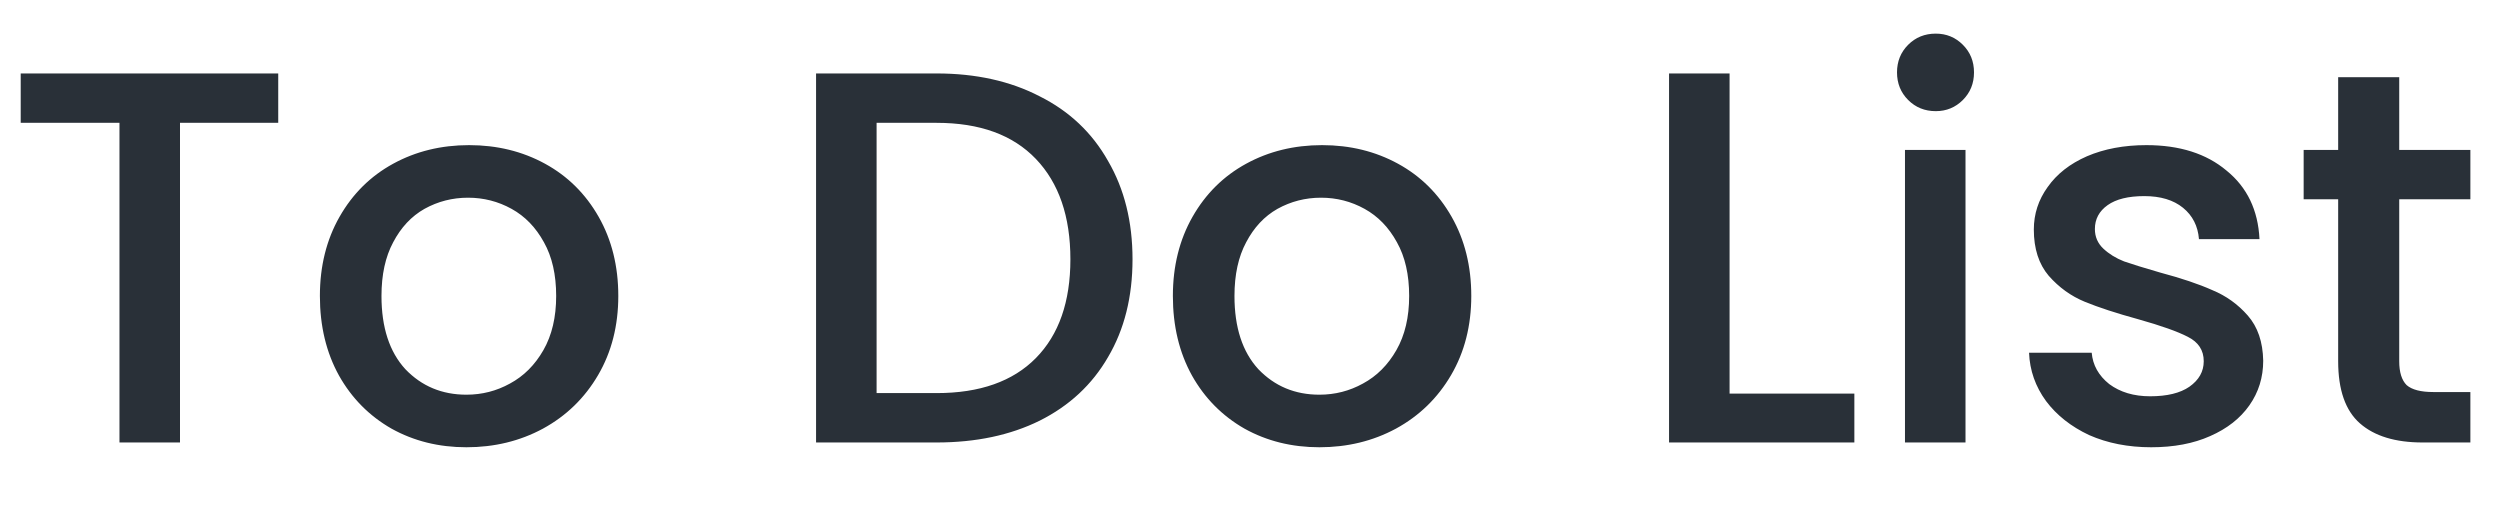 <svg width="113" height="24" viewBox="0 0 113 24" fill="none" xmlns="http://www.w3.org/2000/svg">
<path d="M12.576 3.32V5.552H8.136V20H5.4V5.552H0.936V3.32H12.576ZM21.083 20.216C19.835 20.216 18.707 19.936 17.699 19.376C16.691 18.8 15.899 18 15.323 16.976C14.747 15.936 14.459 14.736 14.459 13.376C14.459 12.032 14.755 10.84 15.347 9.8C15.939 8.76 16.747 7.96 17.771 7.4C18.795 6.84 19.939 6.56 21.203 6.56C22.467 6.56 23.611 6.84 24.635 7.4C25.659 7.96 26.467 8.76 27.059 9.8C27.651 10.84 27.947 12.032 27.947 13.376C27.947 14.72 27.643 15.912 27.035 16.952C26.427 17.992 25.595 18.8 24.539 19.376C23.499 19.936 22.347 20.216 21.083 20.216ZM21.083 17.84C21.787 17.84 22.443 17.672 23.051 17.336C23.675 17 24.179 16.496 24.563 15.824C24.947 15.152 25.139 14.336 25.139 13.376C25.139 12.416 24.955 11.608 24.587 10.952C24.219 10.28 23.731 9.776 23.123 9.44C22.515 9.104 21.859 8.936 21.155 8.936C20.451 8.936 19.795 9.104 19.187 9.44C18.595 9.776 18.123 10.28 17.771 10.952C17.419 11.608 17.243 12.416 17.243 13.376C17.243 14.8 17.603 15.904 18.323 16.688C19.059 17.456 19.979 17.84 21.083 17.84ZM42.334 3.32C44.11 3.32 45.662 3.664 46.99 4.352C48.334 5.024 49.366 6 50.086 7.28C50.822 8.544 51.19 10.024 51.19 11.72C51.19 13.416 50.822 14.888 50.086 16.136C49.366 17.384 48.334 18.344 46.99 19.016C45.662 19.672 44.11 20 42.334 20H36.886V3.32H42.334ZM42.334 17.768C44.286 17.768 45.782 17.24 46.822 16.184C47.862 15.128 48.382 13.64 48.382 11.72C48.382 9.784 47.862 8.272 46.822 7.184C45.782 6.096 44.286 5.552 42.334 5.552H39.622V17.768H42.334ZM59.638 20.216C58.39 20.216 57.262 19.936 56.254 19.376C55.246 18.8 54.454 18 53.878 16.976C53.302 15.936 53.014 14.736 53.014 13.376C53.014 12.032 53.31 10.84 53.902 9.8C54.494 8.76 55.302 7.96 56.326 7.4C57.35 6.84 58.494 6.56 59.758 6.56C61.022 6.56 62.166 6.84 63.19 7.4C64.214 7.96 65.022 8.76 65.614 9.8C66.206 10.84 66.502 12.032 66.502 13.376C66.502 14.72 66.198 15.912 65.59 16.952C64.982 17.992 64.15 18.8 63.094 19.376C62.054 19.936 60.902 20.216 59.638 20.216ZM59.638 17.84C60.342 17.84 60.998 17.672 61.606 17.336C62.23 17 62.734 16.496 63.118 15.824C63.502 15.152 63.694 14.336 63.694 13.376C63.694 12.416 63.51 11.608 63.142 10.952C62.774 10.28 62.286 9.776 61.678 9.44C61.07 9.104 60.414 8.936 59.71 8.936C59.006 8.936 58.35 9.104 57.742 9.44C57.15 9.776 56.678 10.28 56.326 10.952C55.974 11.608 55.798 12.416 55.798 13.376C55.798 14.8 56.158 15.904 56.878 16.688C57.614 17.456 58.534 17.84 59.638 17.84ZM78.177 17.792H83.817V20H75.441V3.32H78.177V17.792ZM87.497 5.024C87.001 5.024 86.585 4.856 86.249 4.52C85.913 4.184 85.745 3.768 85.745 3.272C85.745 2.776 85.913 2.36 86.249 2.024C86.585 1.688 87.001 1.52 87.497 1.52C87.977 1.52 88.385 1.688 88.721 2.024C89.057 2.36 89.225 2.776 89.225 3.272C89.225 3.768 89.057 4.184 88.721 4.52C88.385 4.856 87.977 5.024 87.497 5.024ZM88.841 6.776V20H86.105V6.776H88.841ZM97.233 20.216C96.193 20.216 95.257 20.032 94.425 19.664C93.609 19.28 92.961 18.768 92.481 18.128C92.001 17.472 91.745 16.744 91.713 15.944H94.545C94.593 16.504 94.857 16.976 95.337 17.36C95.833 17.728 96.449 17.912 97.185 17.912C97.953 17.912 98.545 17.768 98.961 17.48C99.393 17.176 99.609 16.792 99.609 16.328C99.609 15.832 99.369 15.464 98.889 15.224C98.425 14.984 97.681 14.72 96.657 14.432C95.665 14.16 94.857 13.896 94.233 13.64C93.609 13.384 93.065 12.992 92.601 12.464C92.153 11.936 91.929 11.24 91.929 10.376C91.929 9.672 92.137 9.032 92.553 8.456C92.969 7.864 93.561 7.4 94.329 7.064C95.113 6.728 96.009 6.56 97.017 6.56C98.521 6.56 99.729 6.944 100.641 7.712C101.569 8.464 102.065 9.496 102.129 10.808H99.393C99.345 10.216 99.105 9.744 98.673 9.392C98.241 9.04 97.657 8.864 96.921 8.864C96.201 8.864 95.649 9 95.265 9.272C94.881 9.544 94.689 9.904 94.689 10.352C94.689 10.704 94.817 11 95.073 11.24C95.329 11.48 95.641 11.672 96.009 11.816C96.377 11.944 96.921 12.112 97.641 12.32C98.601 12.576 99.385 12.84 99.993 13.112C100.617 13.368 101.153 13.752 101.601 14.264C102.049 14.776 102.281 15.456 102.297 16.304C102.297 17.056 102.089 17.728 101.673 18.32C101.257 18.912 100.665 19.376 99.897 19.712C99.145 20.048 98.257 20.216 97.233 20.216ZM108.445 9.008V16.328C108.445 16.824 108.557 17.184 108.781 17.408C109.021 17.616 109.421 17.72 109.981 17.72H111.661V20H109.501C108.269 20 107.325 19.712 106.669 19.136C106.013 18.56 105.685 17.624 105.685 16.328V9.008H104.125V6.776H105.685V3.488H108.445V6.776H111.661V9.008H108.445Z" fill="#293038"/>
</svg>
